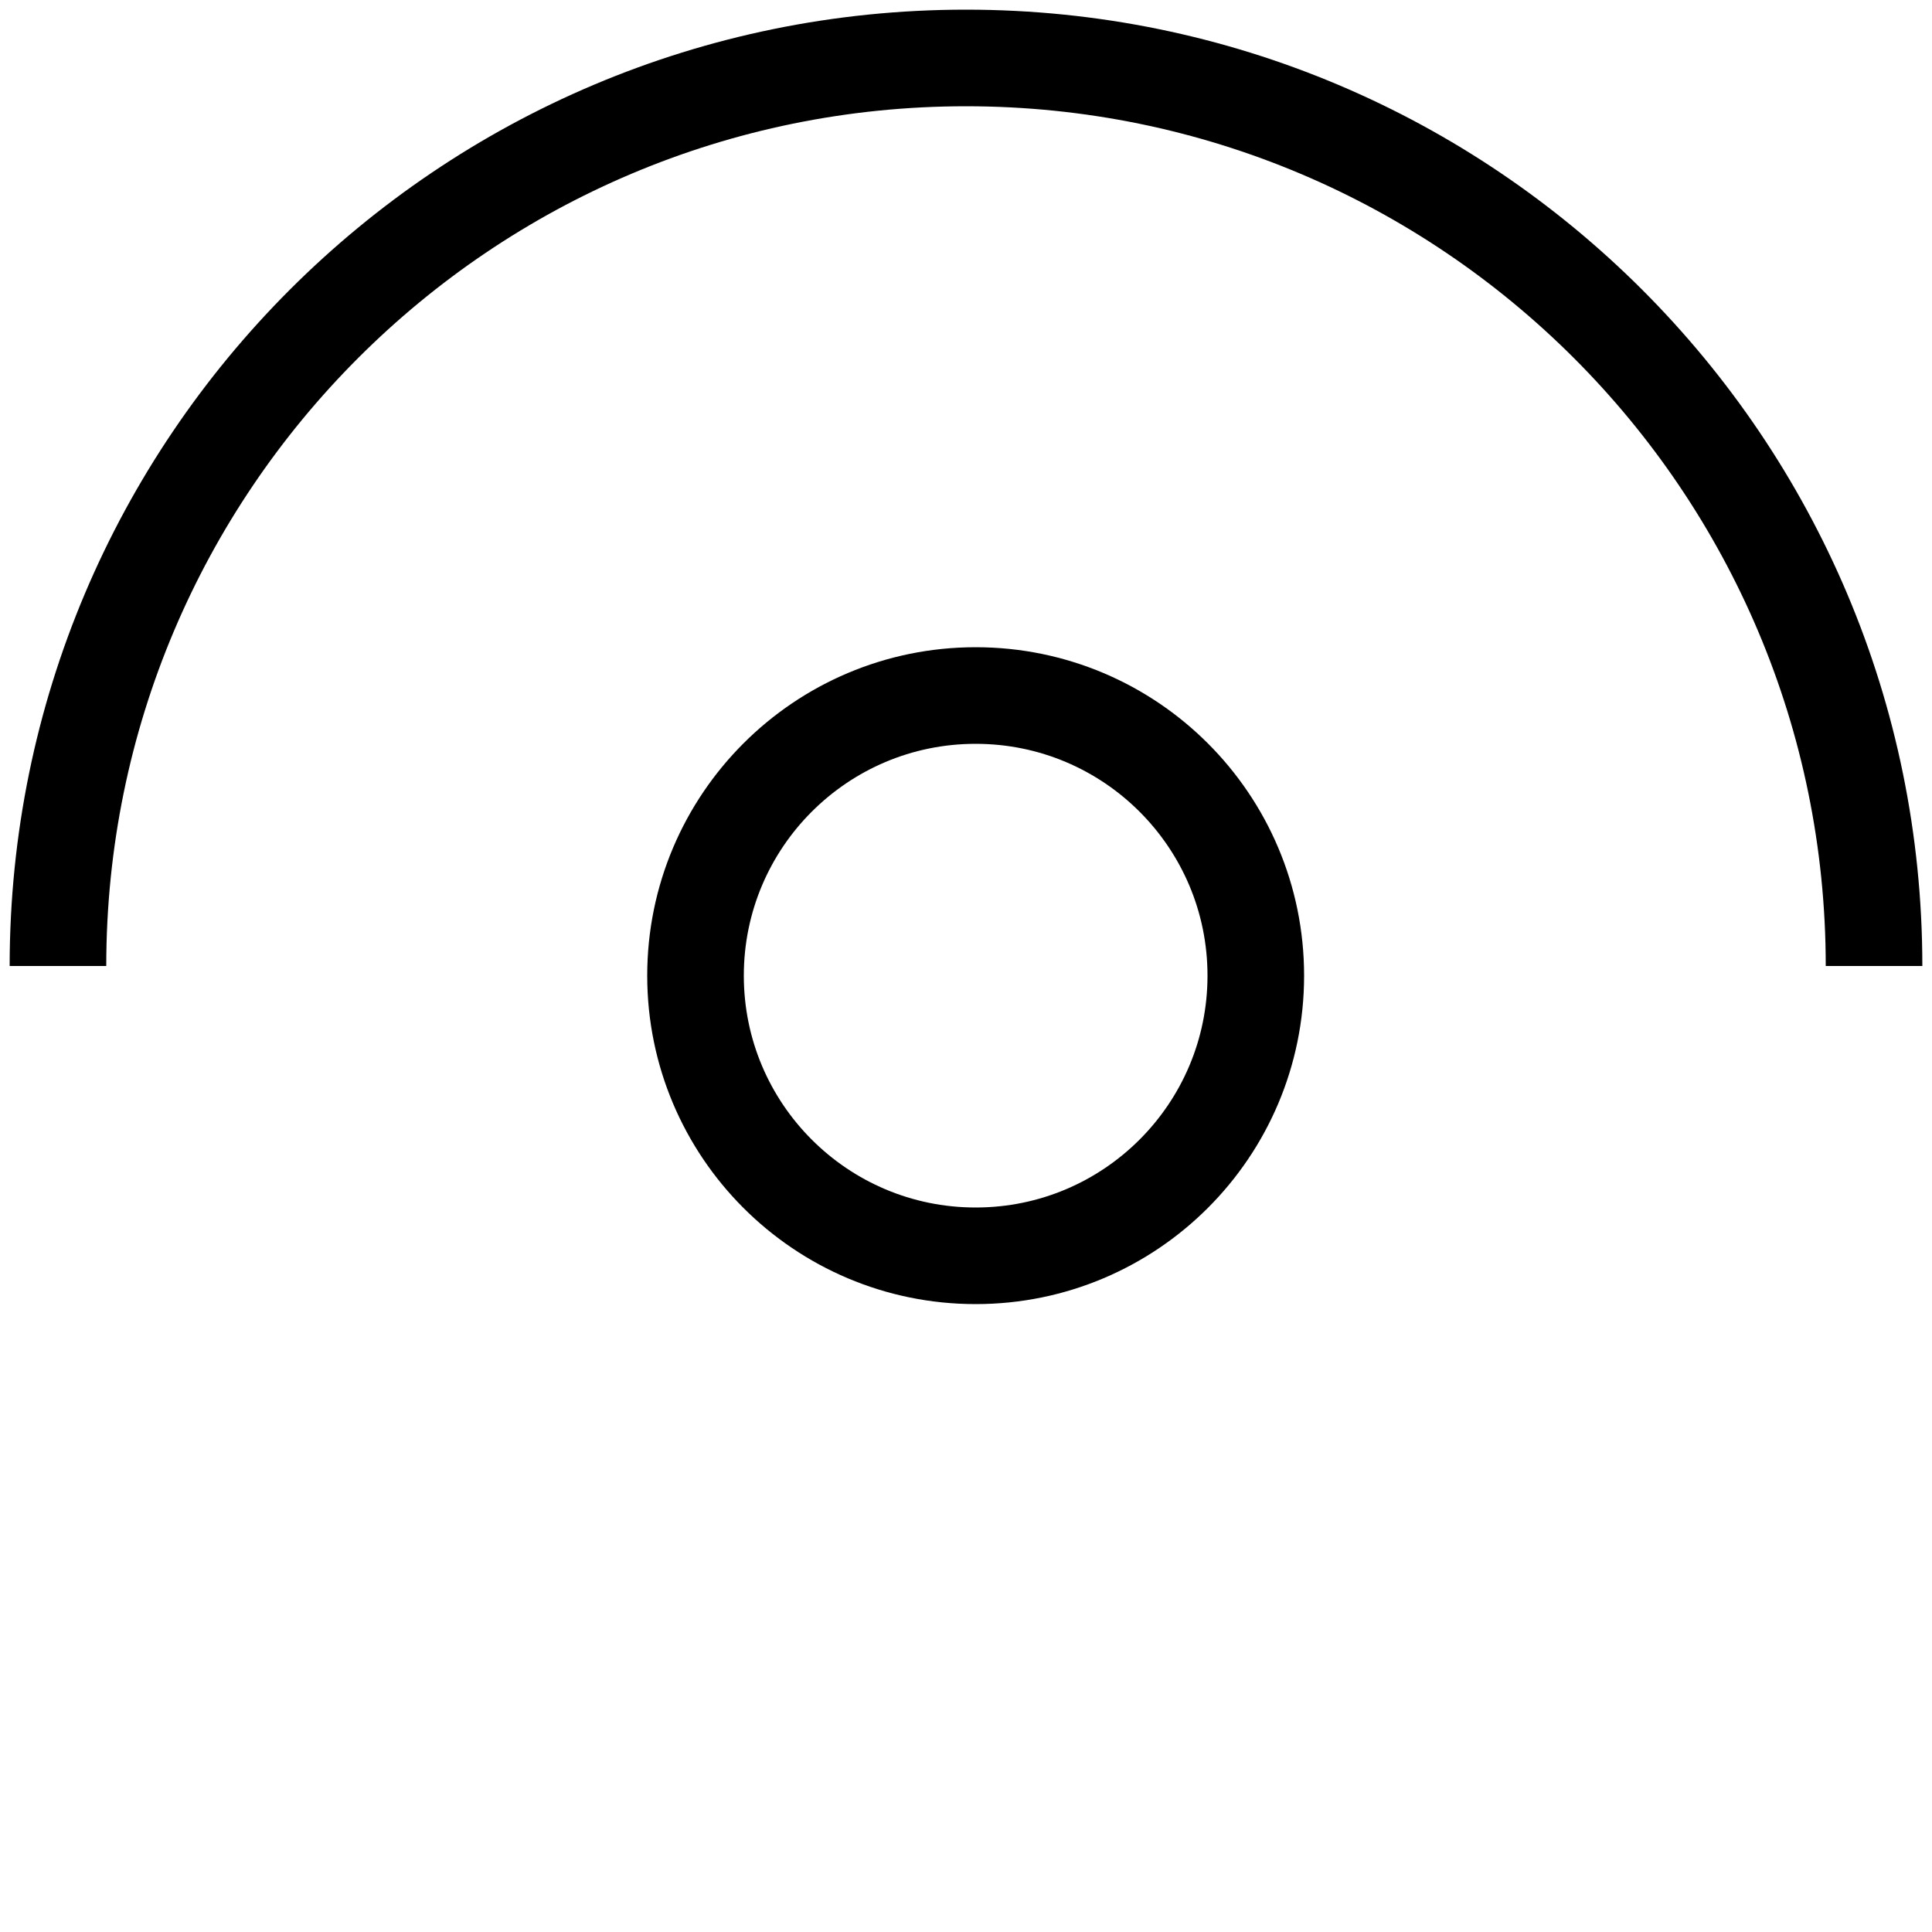 
<svg width="100px" height="100px" viewBox="0 0 100 100" version="1.1" xmlns="http://www.w3.org/2000/svg" xmlns:xlink="http://www.w3.org/1999/xlink">
    <!-- Generator: Sketch 51.1 (57501) - http://www.bohemiancoding.com/sketch -->
    <desc>Created with Sketch.</desc>
    <defs></defs>
    <g id="users" stroke="none" stroke-width="1" fill="none" fill-rule="evenodd" fill-opacity="0">
        <g id="friend_air" >
            <path d="M97,50 C97,24.043 75.957,3 50,3 C24.043,3 3,24.043 3,50" id="Oval" fill="#000000" fill-rule="nonzero" stroke="#000000" stroke-width="5" fill-opacity="0"></path>
            <circle id="Oval-2" cx="50.5" cy="50.5" r="14.5" fill="#000000" fill-rule="nonzero" stroke="#000000" stroke-width="5" fill-opacity="0"></circle>
        </g>
    </g>
</svg>